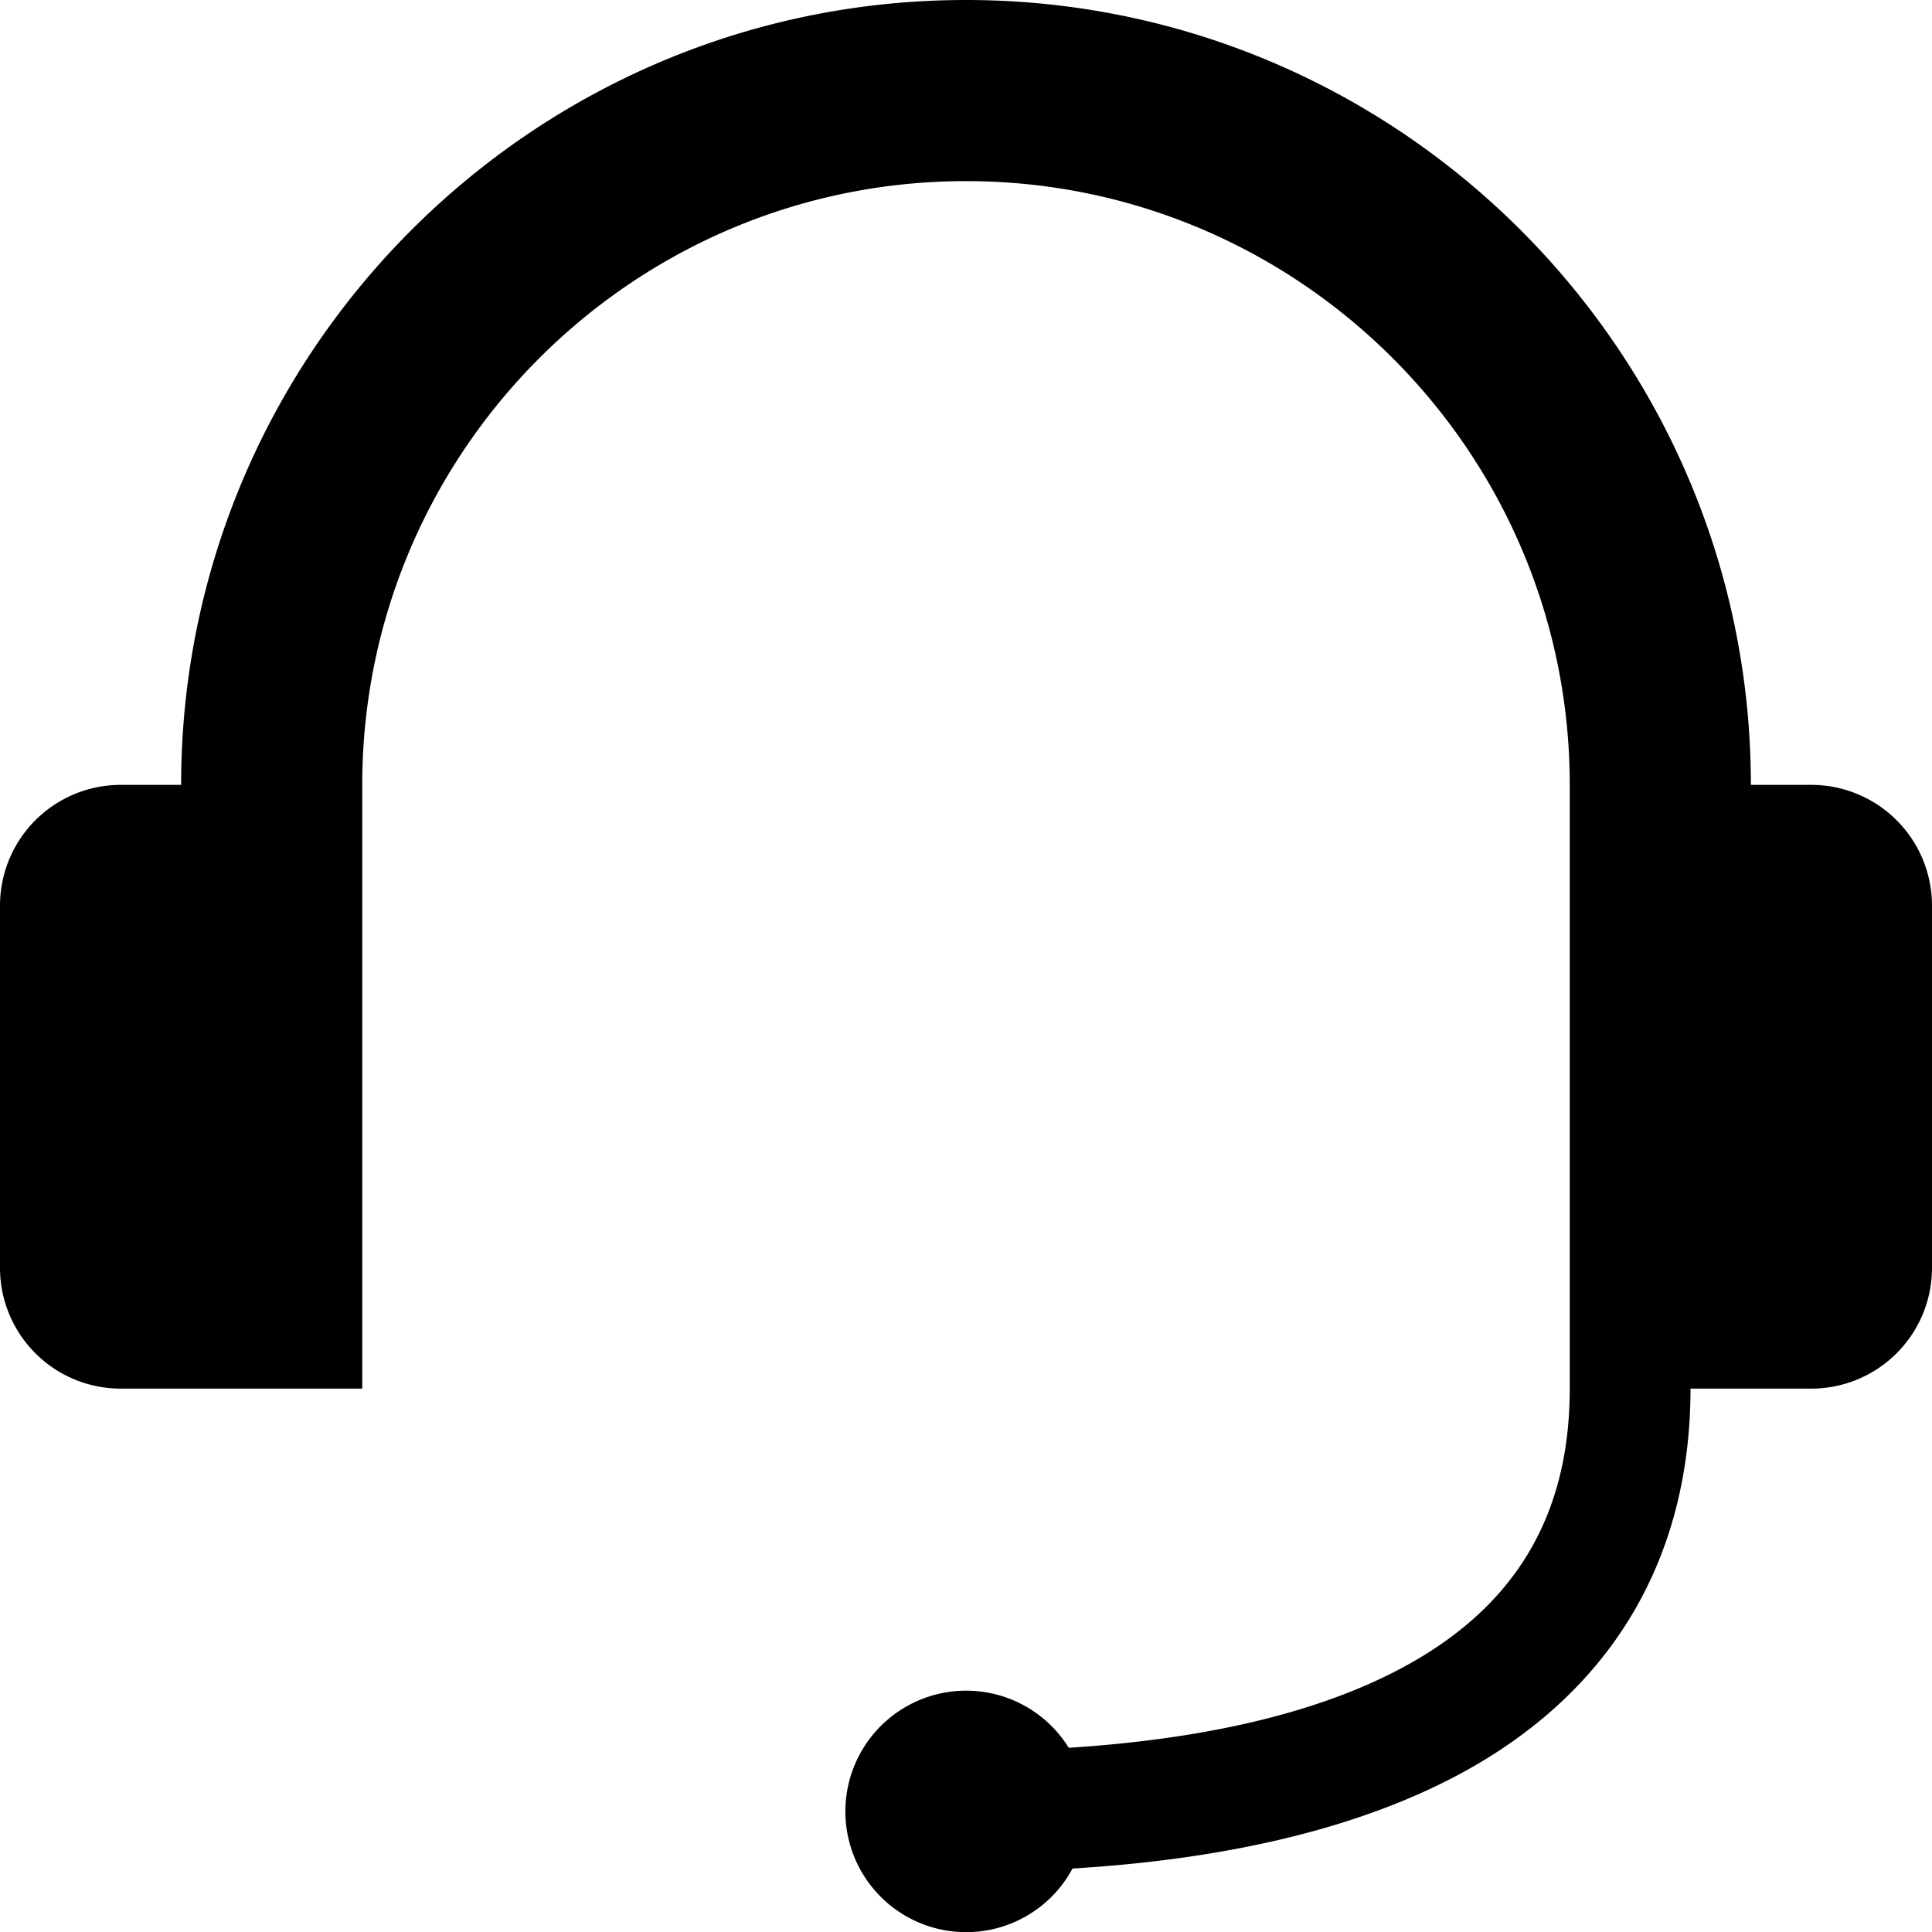 <svg id="Hardware" xmlns="http://www.w3.org/2000/svg" viewBox="0 0 512 512"><title>Icon Library 26 copy</title><path d="M480,208H464C464,93.31,370.69,0,256,0S48,93.31,48,208H32A32,32,0,0,0,0,240v96a32,32,0,0,0,32,32H96V208c0-88.22,71.78-160,160-160s160,71.78,160,160V368c0,34.42-15.11,58.92-46.18,74.91-21.87,11.25-50.93,18-86.59,20.27a32,32,0,1,0,1,32c40.64-2.46,74.29-10.44,100.28-23.81C426,450,448,414.23,448,368h32a32,32,0,0,0,32-32V240A32,32,0,0,0,480,208Z"/></svg>